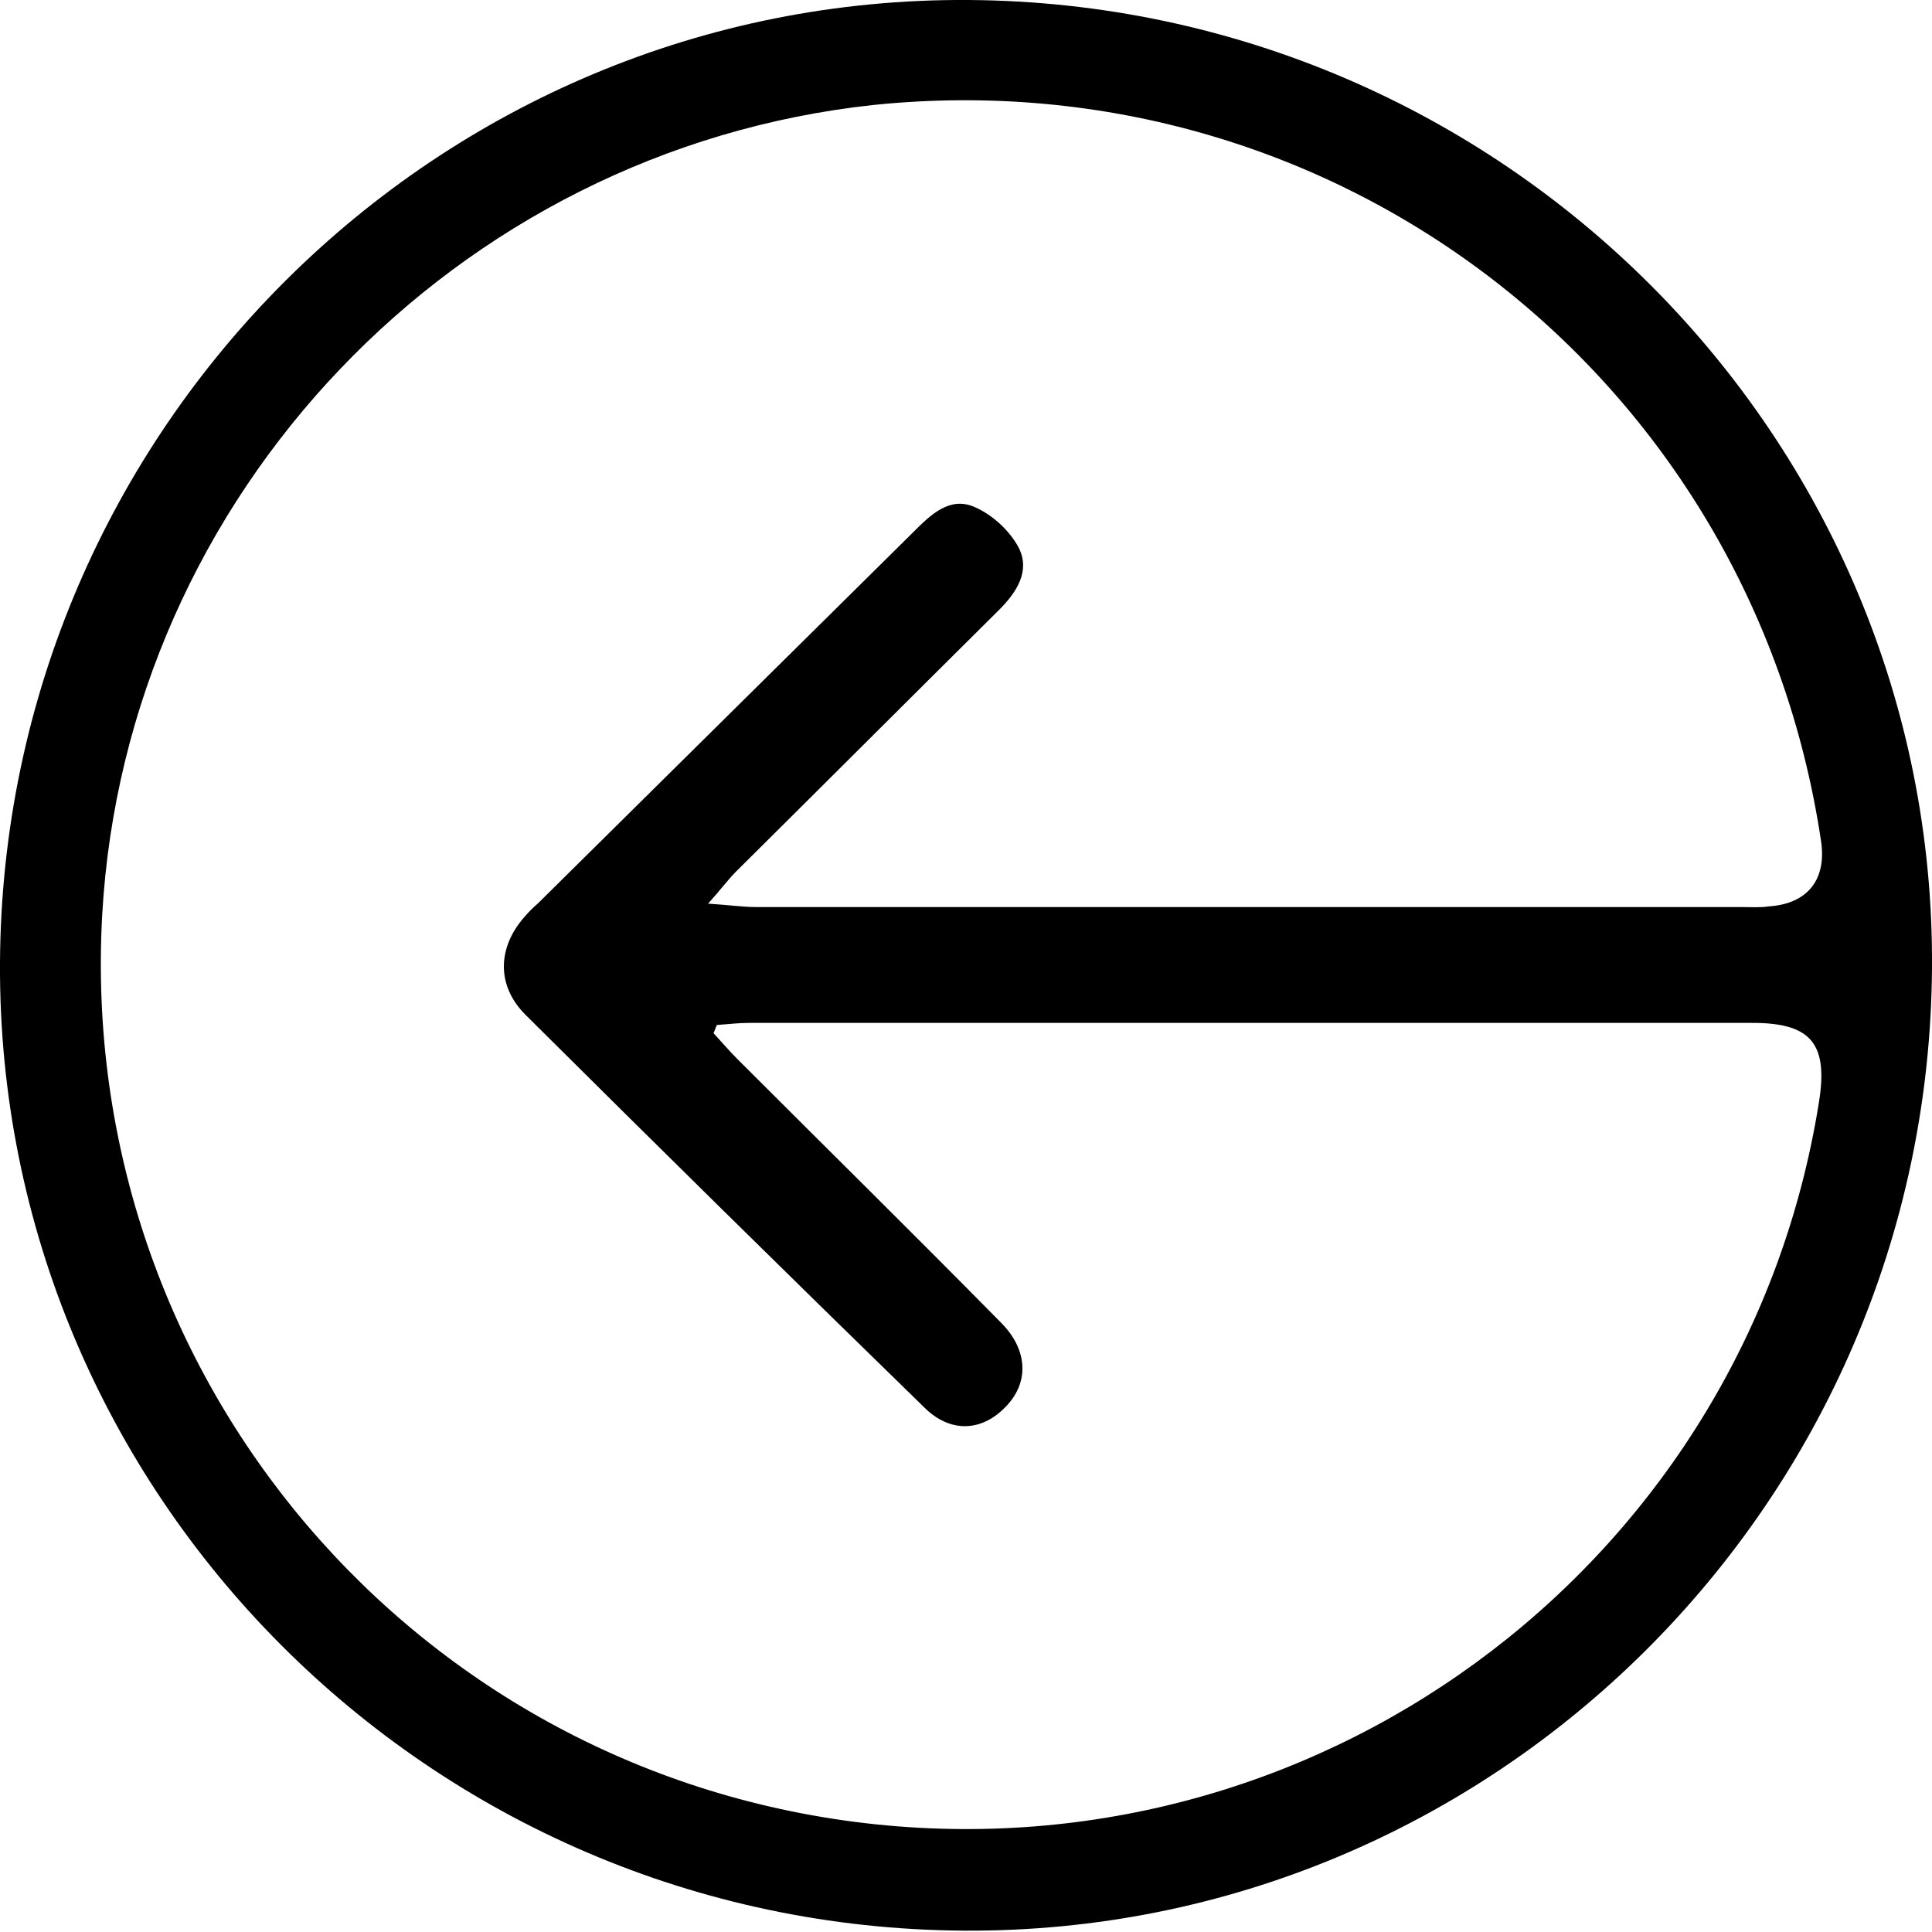 <?xml version="1.0" encoding="utf-8"?>
<!-- Generator: Adobe Illustrator 22.0.1, SVG Export Plug-In . SVG Version: 6.00 Build 0)  -->
<svg version="1.1" id="Слой_1" xmlns="http://www.w3.org/2000/svg" xmlns:xlink="http://www.w3.org/1999/xlink" x="0px" y="0px"
	 viewBox="0 0 283.5 283.5" style="enable-background:new 0 0 283.5 283.5;" xml:space="preserve">
<path d="M142.1,0c78.4,0.5,141.9,64.2,141.4,142c-0.5,78.4-64.3,141.8-142.1,141.3C63,282.8-0.4,219.1,0,141.3
	C0.4,63,64.2-0.5,142.1,0z M105.2,150.4c-0.2,0.4-0.3,0.8-0.5,1.2c1.2,1.3,2.3,2.6,3.5,3.8c12.9,12.9,26,25.8,38.8,38.8
	c3.9,4,4,8.8,0.5,12.3c-3.5,3.6-8.1,3.8-11.9,0c-19.6-19.1-39.1-38.3-58.5-57.6c-4.3-4.3-4.1-9.9-0.1-14.4c0.6-0.7,1.2-1.3,1.9-1.9
	c18.4-18.2,36.8-36.4,55.2-54.6c2.5-2.5,5.3-5.2,8.9-3.6c2.6,1.1,5.2,3.5,6.5,6c1.7,3.4-0.3,6.5-2.9,9.1
	c-12.9,12.8-25.7,25.6-38.6,38.4c-1.2,1.2-2.2,2.6-4.1,4.7c3.1,0.2,5.1,0.5,7,0.5c48.2,0,96.4,0,144.7,0c1.3,0,2.7,0.1,4-0.1
	c5.7-0.4,8.5-4,7.6-9.7c-10.2-67.8-70.9-114.9-139-107.9C66.8,22,18.5,72.6,15,134.2c-3.8,67.9,46,126.4,113.5,133.5
	c67,7,127.8-39.5,138.4-105.9c1.4-8.6-1.1-11.7-9.7-11.7c-49.1,0-98.2,0-147.3,0C108.3,150.1,106.8,150.3,105.2,150.4z"/>
</svg>
